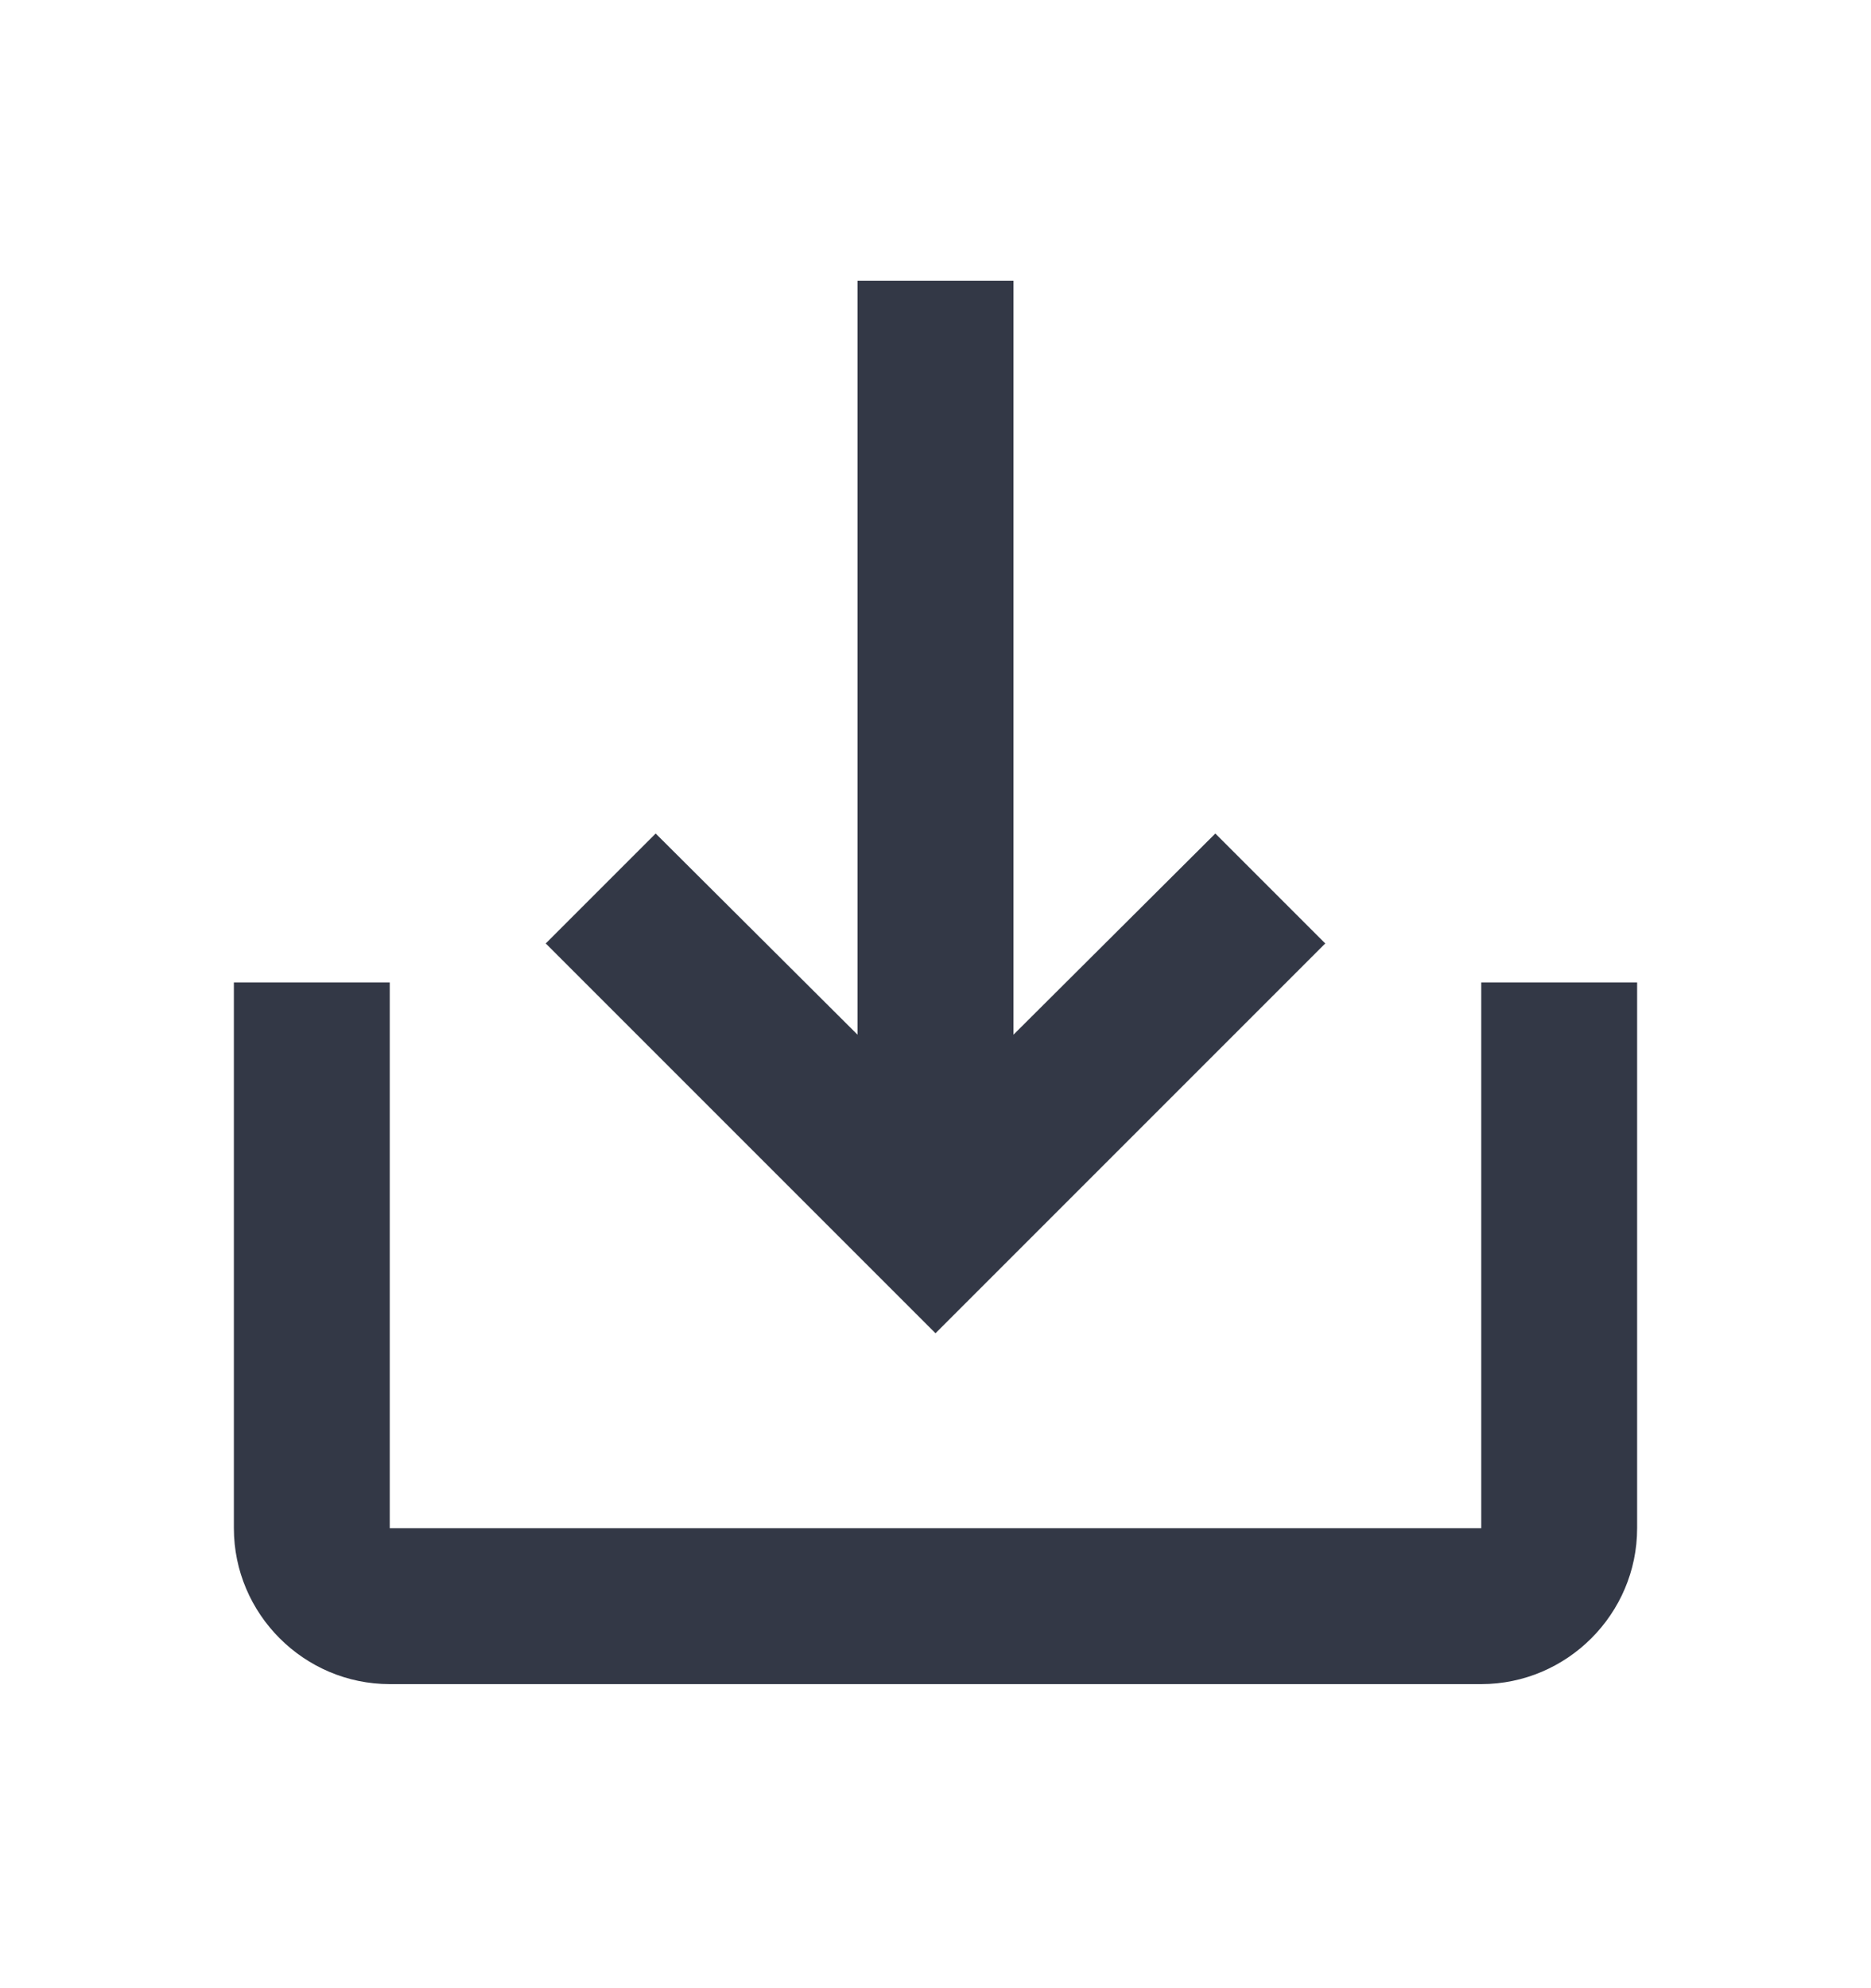 <svg width="16" height="17" viewBox="0 0 16 17" fill="none" xmlns="http://www.w3.org/2000/svg">
<path d="M12.667 8.4V13.067H3.333V8.4H2V13.067C2 13.8 2.6 14.4 3.333 14.4H12.667C13.4 14.4 14 13.8 14 13.067V8.4H12.667ZM8.667 8.847L10.393 7.127L11.333 8.067L8 11.4L4.667 8.067L5.607 7.127L7.333 8.847V2.4H8.667V8.847Z" fill="#333846"/>
</svg>
